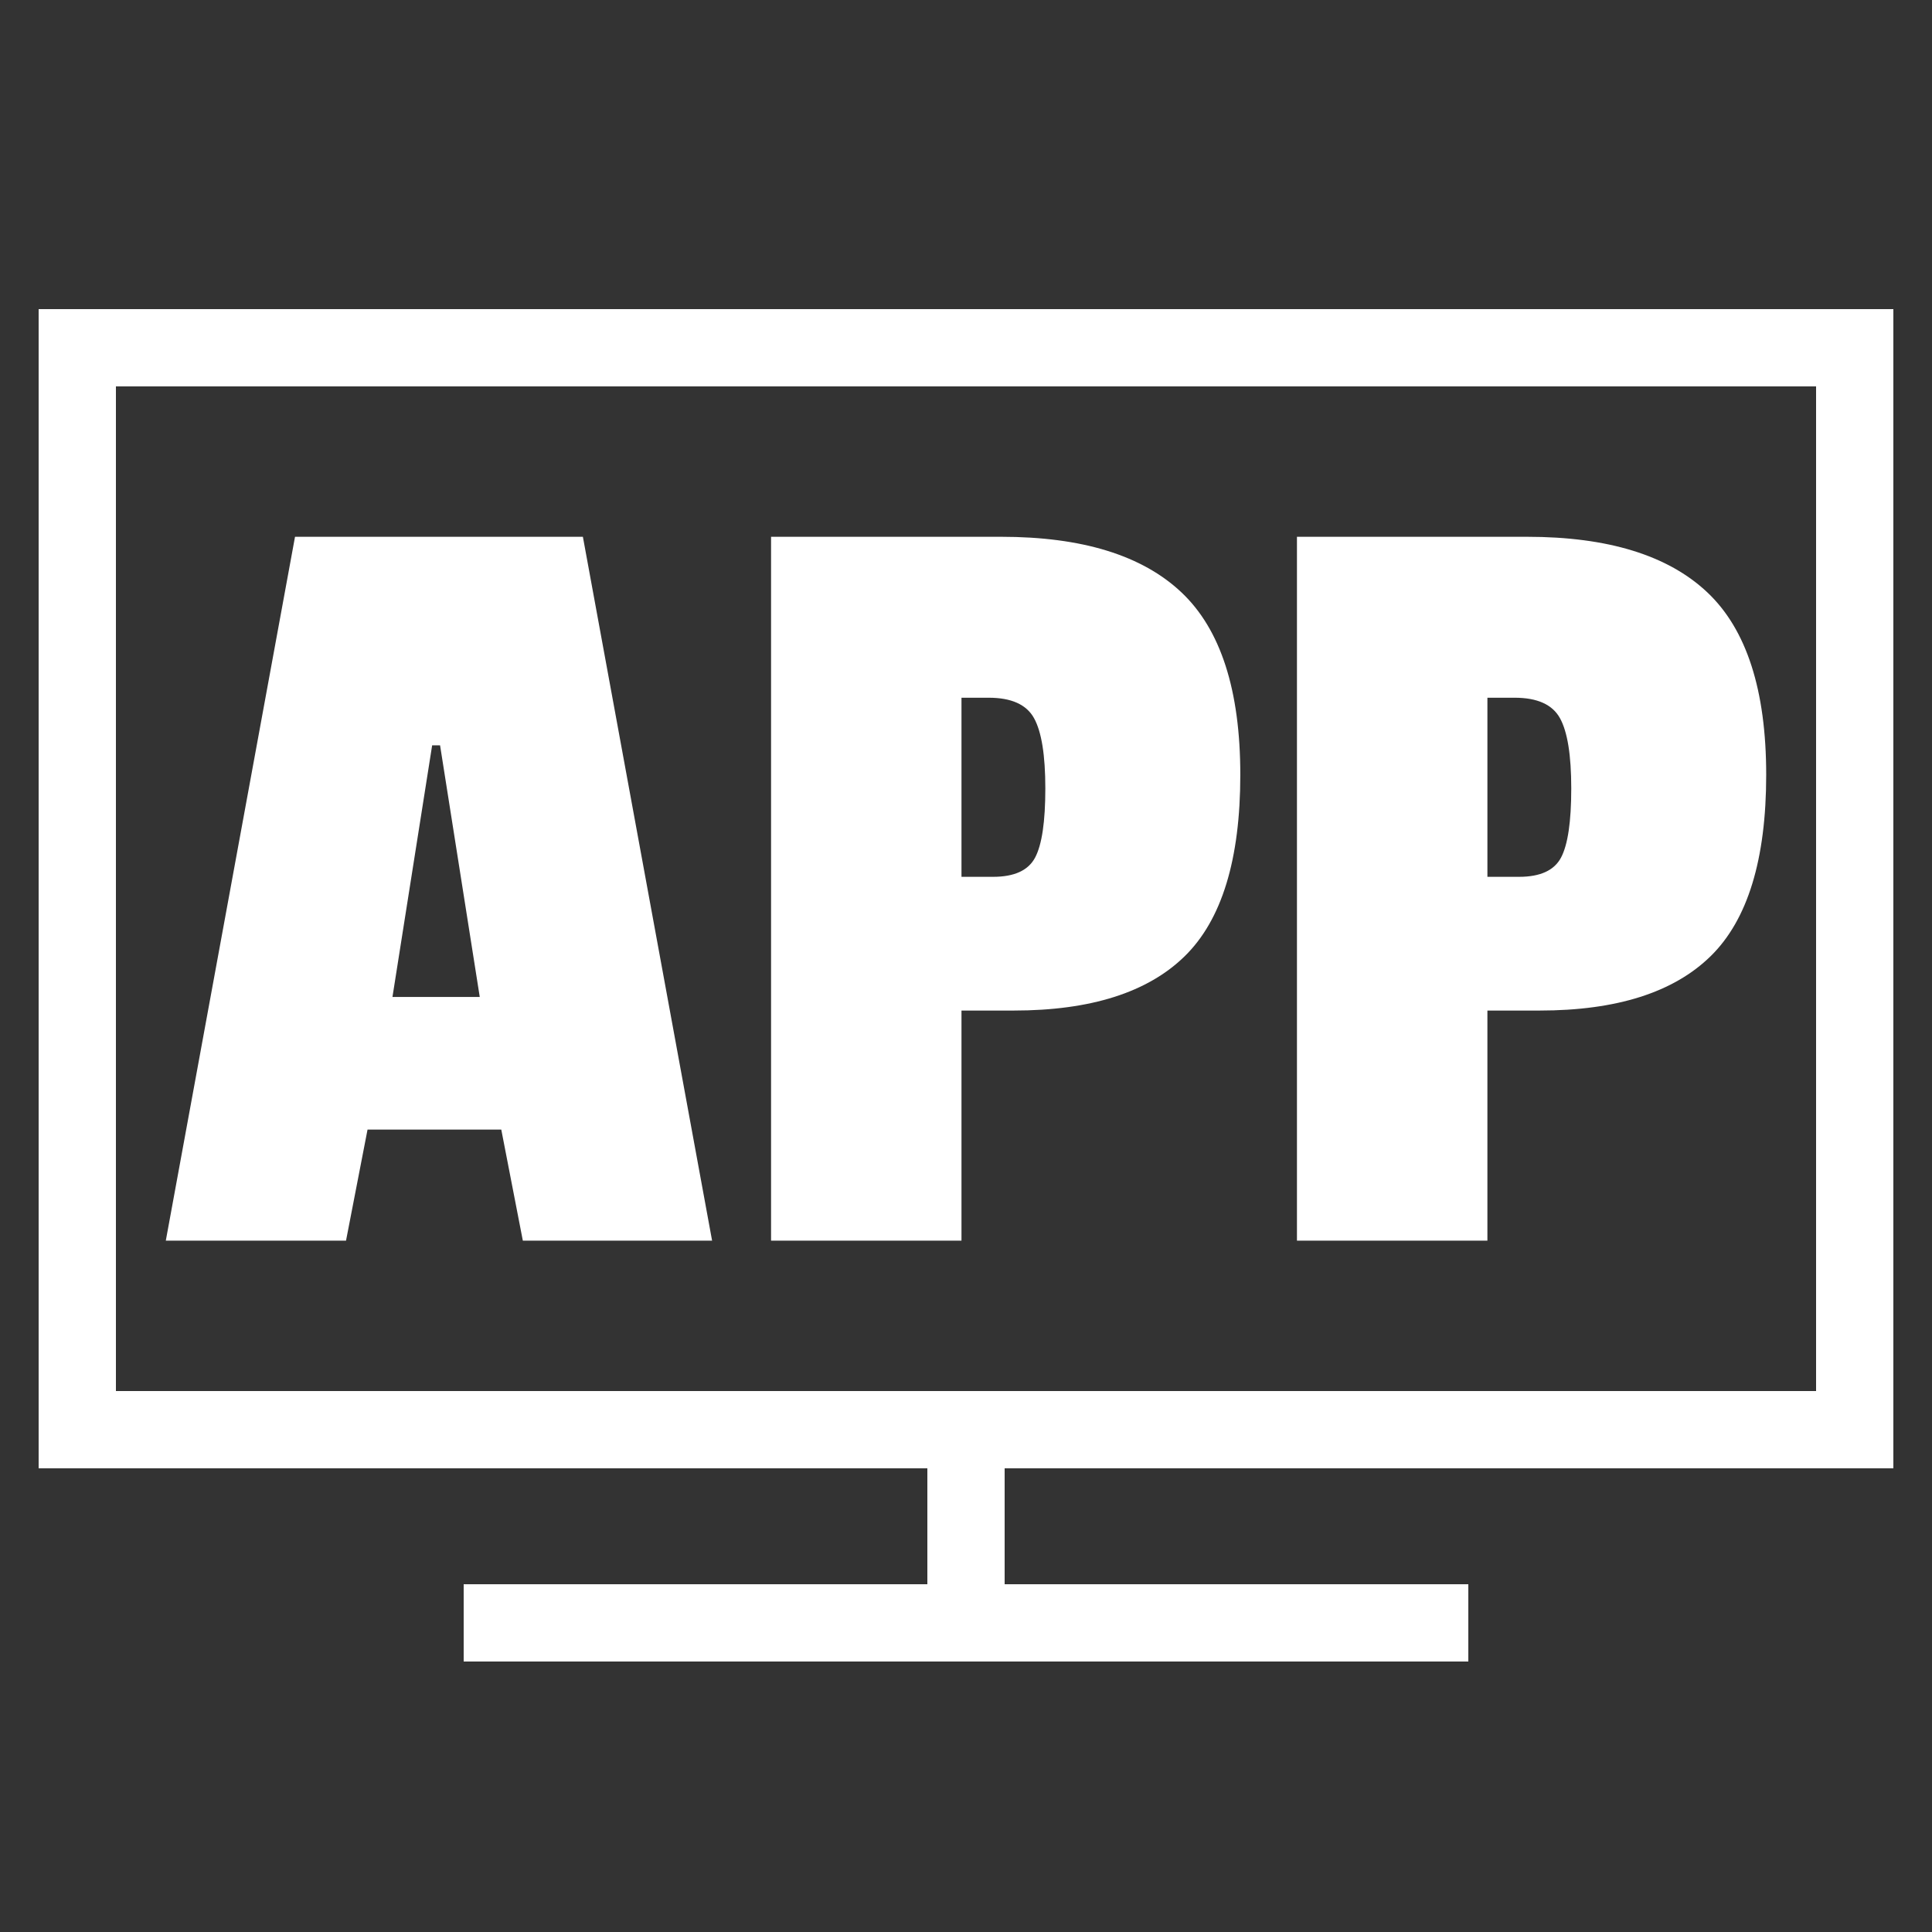 <?xml version="1.0" encoding="UTF-8" standalone="no"?>
<svg
   style="enable-background:new 0 0 50 50;"
   version="1.1"
   viewBox="0 0 50 50"
   xml:space="preserve"
   id="svg7"
   sodipodi:docname="Application.svg"
   inkscape:version="1.1.2 (b8e25be833, 2022-02-05)"
   xmlns:inkscape="http://www.inkscape.org/namespaces/inkscape"
   xmlns:sodipodi="http://sodipodi.sourceforge.net/DTD/sodipodi-0.dtd"
   xmlns="http://www.w3.org/2000/svg"
   xmlns:svg="http://www.w3.org/2000/svg"><rect x="0" y="0" width="50" height="50" fill="#333333" stroke="none"/><defs
     id="defs11" /><sodipodi:namedview
     id="namedview9"
     pagecolor="#505050"
     bordercolor="#eeeeee"
     borderopacity="1"
     inkscape:pageshadow="0"
     inkscape:pageopacity="0"
     inkscape:pagecheckerboard="0"
     showgrid="false"
     inkscape:snap-bbox="true"
     inkscape:zoom="17.46"
     inkscape:cx="25"
     inkscape:cy="25.028637"
     inkscape:window-width="2560"
     inkscape:window-height="1369"
     inkscape:window-x="-8"
     inkscape:window-y="-8"
     inkscape:window-maximized="1"
     inkscape:current-layer="layer2" /><g
     id="g5" /><g
     inkscape:groupmode="layer"
     id="layer1"
     inkscape:label="Screen"
     style="display:inline"
     sodipodi:insensitive="true"><g
       id="Layer_1"
       style="fill:#ffffff;fill-opacity:1"><path
         d="m 1,38 h 23 v 3 H 12 v 2 H 38 V 41 H 26 V 38 H 49 V 8 H 1 Z M 3,10 H 47 V 36 H 3 Z"
         id="path2"
         style="fill:#ffffff;fill-opacity:1" /></g></g><g
     inkscape:groupmode="layer"
     id="layer2"
     inkscape:label="Text"
     style="display:inline"><g
       aria-label="APP"
       id="text7966"
       style="font-size:29.333px;line-height:1.25;font-family:'Passion One';-inkscape-font-specification:'Passion One'"><path
         d="M 18.429,32.108 H 13.531 L 12.973,29.233 H 9.512 L 8.955,32.108 H 4.291 L 7.635,13.892 H 15.085 Z M 12.416,25.801 11.389,19.289 h -0.205 l -1.027,6.512 z"
         style="fill:#ffffff"
         id="path4105" /><path
         d="m 26.232,26.153 h -1.349 v 5.955 H 19.955 V 13.892 h 5.955 q 3.139,0 4.664,1.437 1.525,1.437 1.525,4.723 0,3.285 -1.437,4.693 -1.437,1.408 -4.429,1.408 z m 0.557,-3.96 q 0.264,-0.499 0.264,-1.789 0,-1.291 -0.293,-1.819 -0.293,-0.528 -1.173,-0.528 h -0.704 v 4.635 h 0.821 q 0.821,0 1.085,-0.499 z"
         style="fill:#ffffff"
         id="path4107" /><path
         d="m 39.843,26.153 h -1.349 v 5.955 H 33.565 V 13.892 h 5.955 q 3.139,0 4.664,1.437 1.525,1.437 1.525,4.723 0,3.285 -1.437,4.693 -1.437,1.408 -4.429,1.408 z m 0.557,-3.96 q 0.264,-0.499 0.264,-1.789 0,-1.291 -0.293,-1.819 -0.293,-0.528 -1.173,-0.528 h -0.704 v 4.635 h 0.821 q 0.821,0 1.085,-0.499 z"
         style="fill:#ffffff"
         id="path4109" /></g></g></svg>
